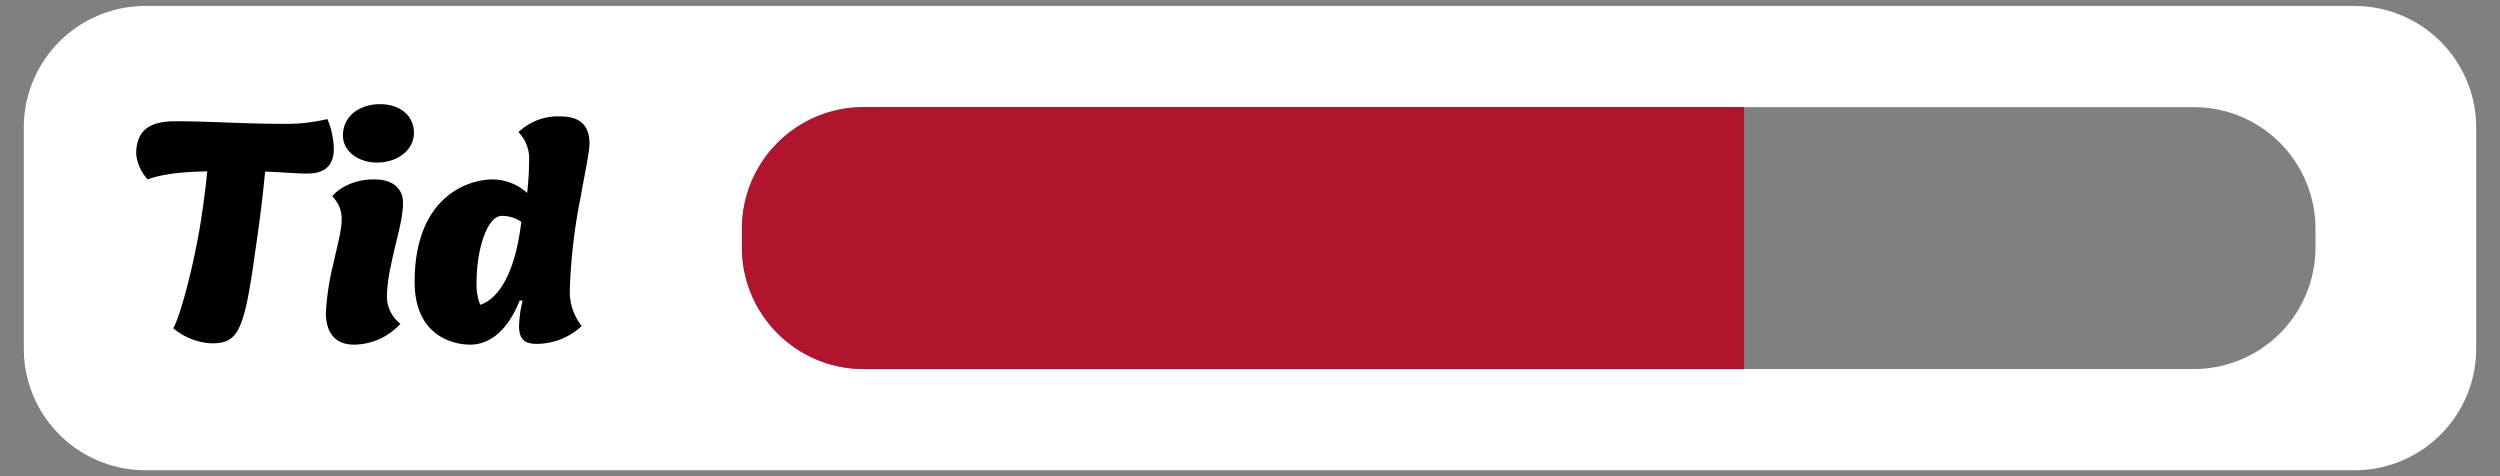 <svg xmlns="http://www.w3.org/2000/svg" width="420" height="80" viewBox="0 0 420 80"><rect x="0" y="0" width="420" height="80" fill="#808080" stroke="none"/><defs><style>.cls-1{fill:#fff;}.cls-2{fill:#b1152d;}</style></defs><title>Tid</title><g id="Layer_16" data-name="Layer 16"><path class="cls-1" d="M395.57,1H24.43A20.43,20.43,0,0,0,4,21.43V58.57A20.43,20.43,0,0,0,24.43,79H395.57A20.43,20.43,0,0,0,416,58.57V21.43A20.43,20.43,0,0,0,395.57,1ZM389,41.57A20.43,20.43,0,0,1,368.57,62H145.08a20.44,20.44,0,0,1-20.44-20.43V38.43A20.44,20.44,0,0,1,145.08,18H368.57A20.43,20.43,0,0,1,389,38.43Z"/><path d="M34.82,28.79c-3.35.05-7.29.32-10,1.35a7.3,7.3,0,0,1-1.94-4.27c0-4.48,2.91-5.5,6.64-5.5,5.67,0,11.39.43,17.77.43A29.77,29.77,0,0,0,55,20a13.49,13.49,0,0,1,1.08,5c0,3.73-2.7,4.16-4.54,4.16s-4.75-.27-7-.33c-.38,3.95-.71,6.86-1.68,13.56C41,55.79,40,57.68,35.52,57.68a10.83,10.83,0,0,1-6.42-2.54c1.24-2.1,3.4-10.53,4.48-17C34.12,34.89,34.55,31.49,34.82,28.79Z"/><path d="M67.71,34.08c0,2.92-1.3,6.7-2,10.37A26.94,26.94,0,0,0,65,49.69a5.81,5.81,0,0,0,2.27,4.7A10.68,10.68,0,0,1,59.5,57.9c-4.48,0-4.75-3.84-4.75-5.4A43.4,43.4,0,0,1,56,44.34c.59-2.81,1.4-5.56,1.4-7.45A5.25,5.25,0,0,0,55.83,33c.59-.92,3.13-2.86,6.91-2.86C66.2,30.09,67.71,31.87,67.71,34.08ZM63.82,17.5c3.4,0,5.72,1.95,5.72,4.81,0,3.08-3,5-6.15,5-3.4,0-5.78-2.05-5.78-4.54C57.61,19.5,60.42,17.5,63.82,17.5Z"/><path d="M97.57,33a93.35,93.35,0,0,0-1.84,15.77,9.24,9.24,0,0,0,2,6,11.15,11.15,0,0,1-7.4,3c-1.67,0-3.13-.27-3.13-3a20,20,0,0,1,.6-4.27l-.49,0C84.83,56.6,81.42,57.9,79,57.9c-3.07,0-9.34-1.62-9.34-10.53,0-14.48,9.13-17.23,13.12-17.23a8.8,8.8,0,0,1,5.78,2.27,49.44,49.44,0,0,0,.33-5.35,6.36,6.36,0,0,0-1.79-4.86,9.59,9.59,0,0,1,7.08-2.64c2.27,0,4.86.7,4.86,4.59C99,25.77,98.11,29.82,97.57,33ZM80.07,47.31a9.24,9.24,0,0,0,.6,3.89c2.16-.65,5.67-3.62,6.91-13.93a5.67,5.67,0,0,0-3.29-1C81.8,36.3,80.07,42,80.07,47.31Z"/><path class="cls-2" d="M145.08,18a20.44,20.44,0,0,0-20.44,20.43v3.14A20.44,20.44,0,0,0,145.08,62H293V18Z"/></g></svg>
